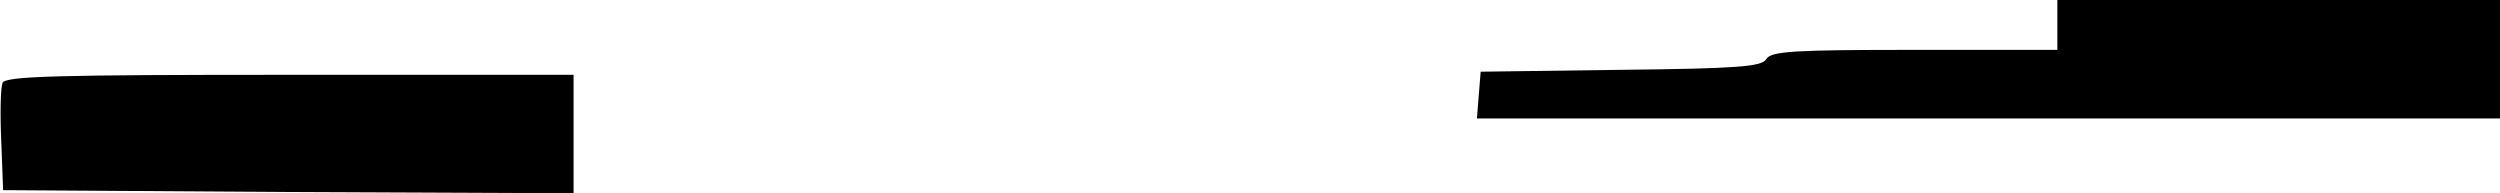 <?xml version="1.0" standalone="no"?>
<!DOCTYPE svg PUBLIC "-//W3C//DTD SVG 20010904//EN"
 "http://www.w3.org/TR/2001/REC-SVG-20010904/DTD/svg10.dtd">
<svg version="1.0" xmlns="http://www.w3.org/2000/svg"
 width="401pt" height="31pt" viewBox="0 0 401 31"
 preserveAspectRatio="xMidYMid meet">
<g transform="translate(0,31) scale(0.1,-0.1)"
fill="#000000" stroke="none">
<path d="M3300 270 l0 -40 -230 0 c-192 0 -230 -2 -237 -15 -7 -12 -47 -15
-233 -17 l-225 -3 -3 -37 -3 -38 820 0 821 0 0 95 0 95 -355 0 -355 0 0 -40z"/>
<path d="M4 177 c-3 -8 -4 -49 -2 -93 l3 -79 458 -3 457 -2 0 95 0 95 -455 0
c-371 0 -457 -2 -461 -13z"/>
</g>
</svg>
